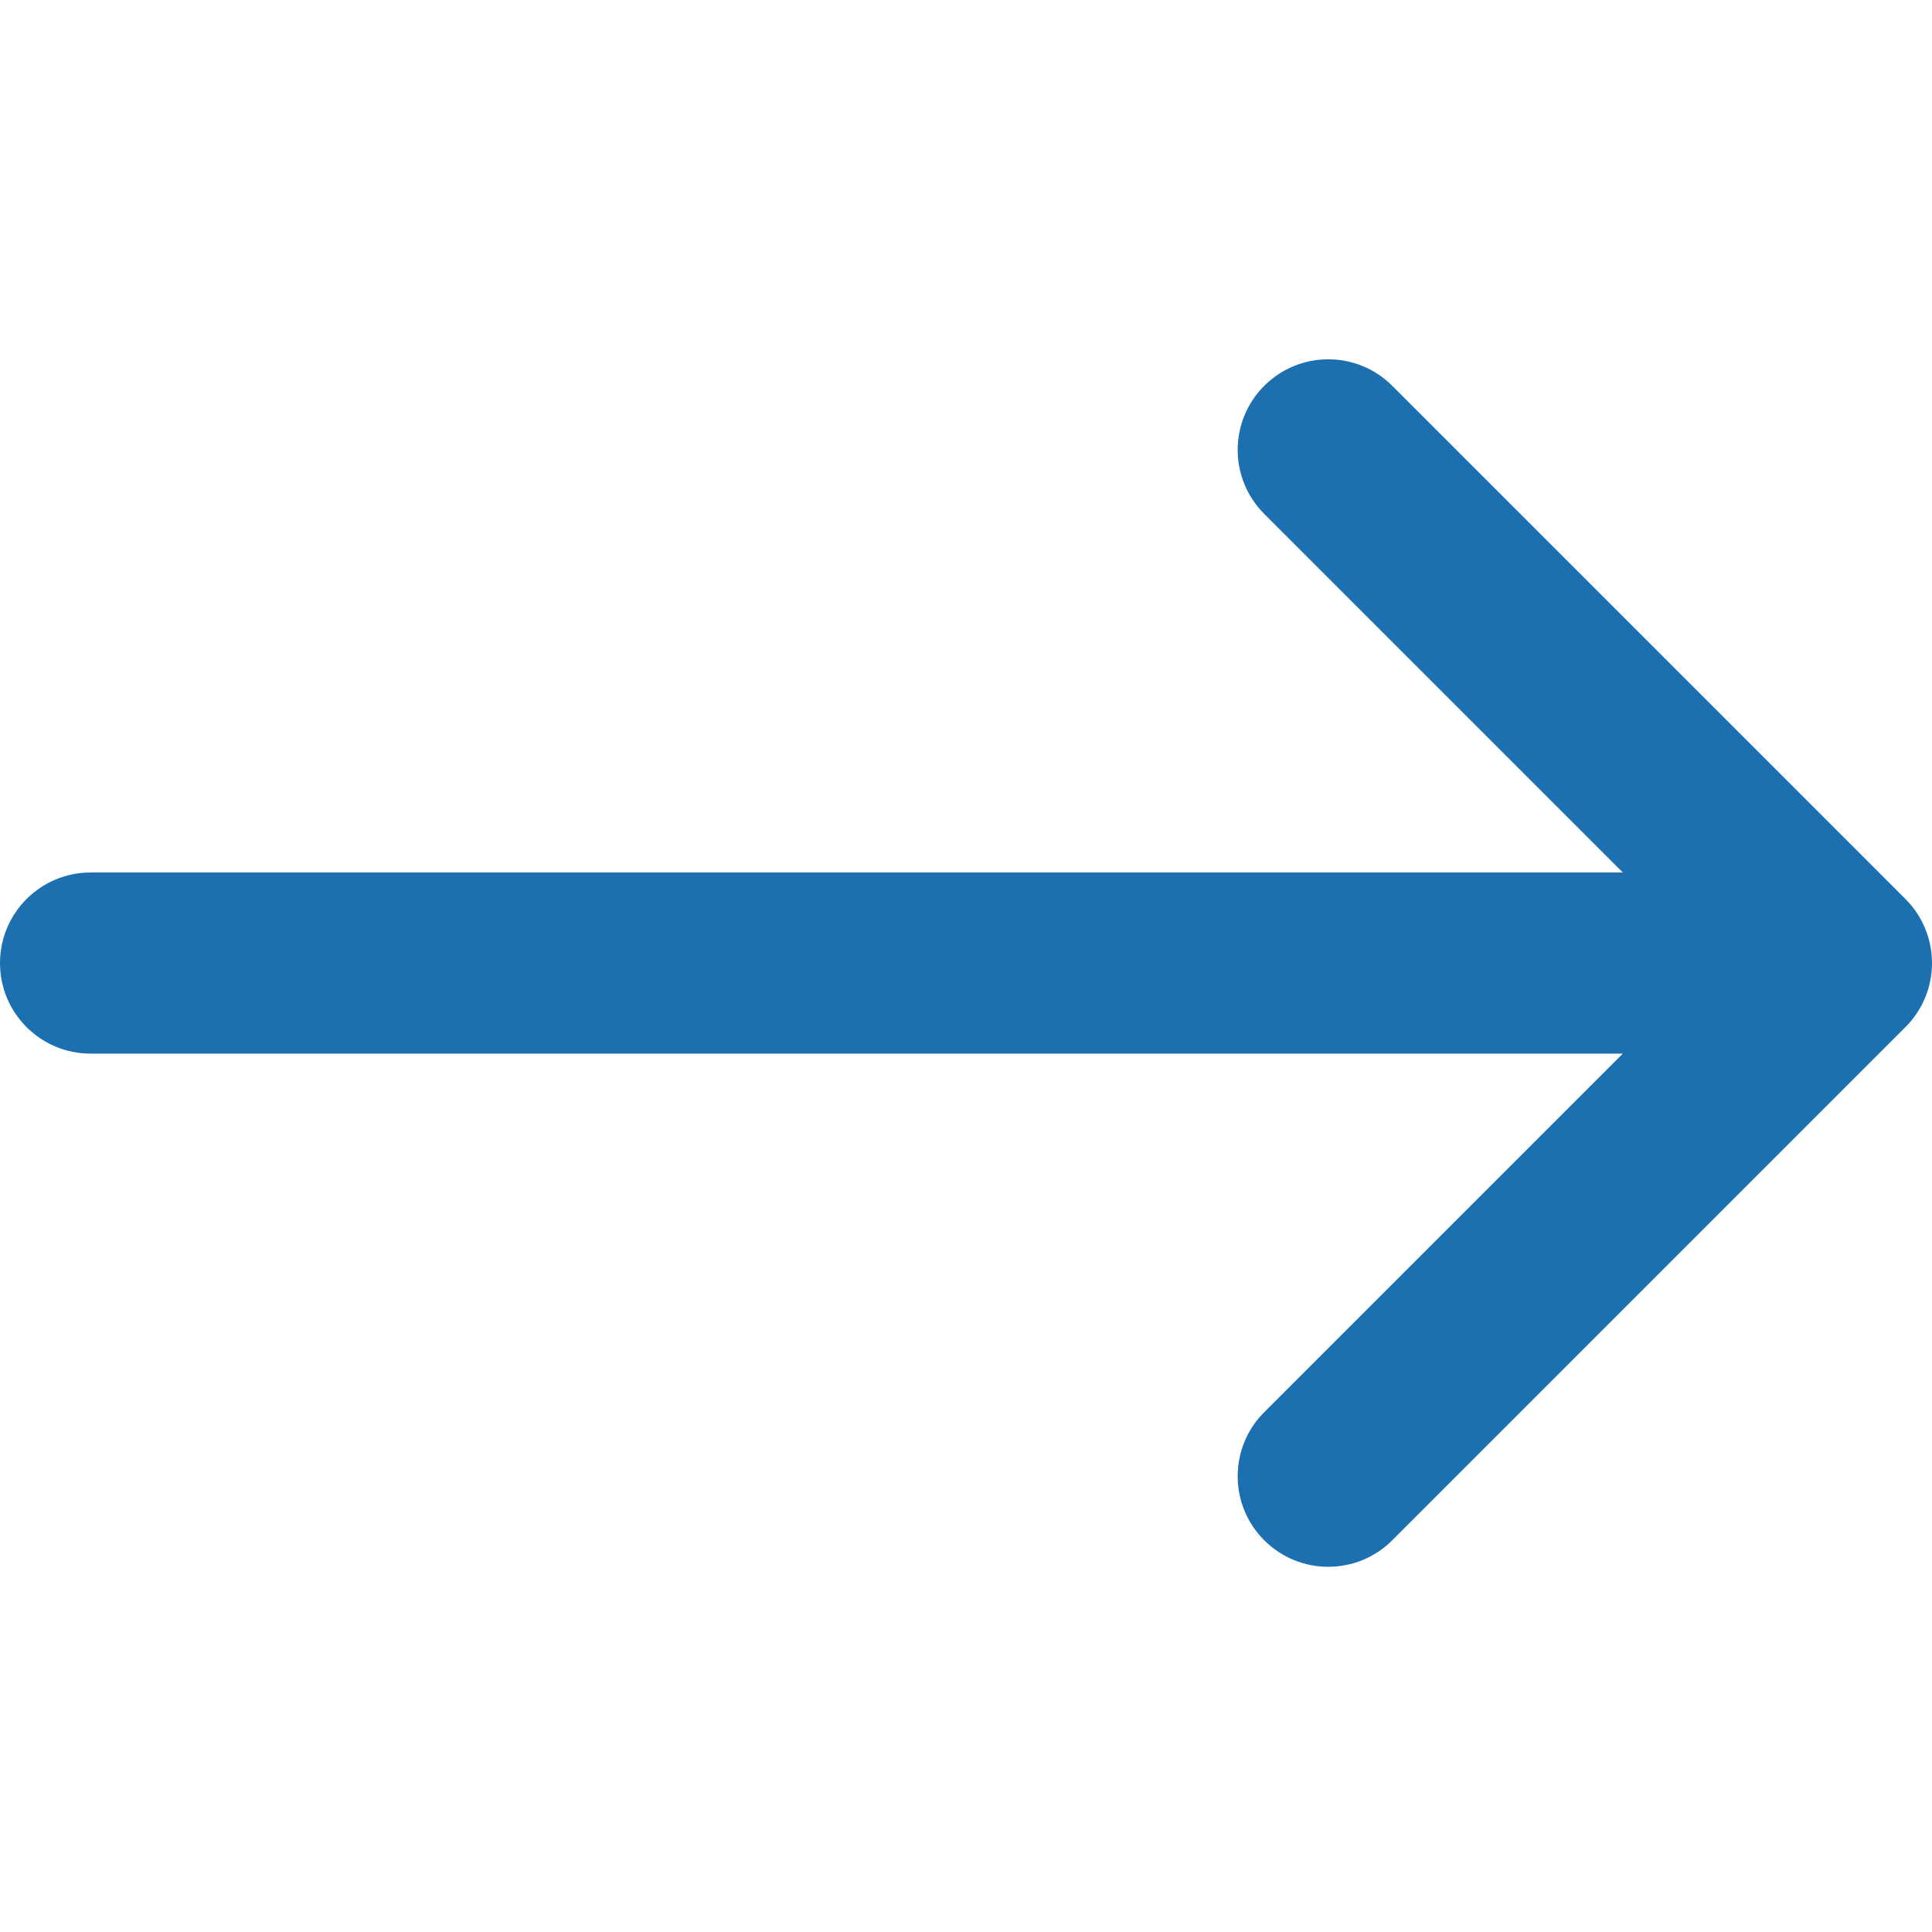 <svg width="512" height="512" viewBox="0 0 512 512" fill="none" xmlns="http://www.w3.org/2000/svg">
<g id="arrow" clip-path="url(#clip0_19_2)">
<path id="Vector" d="M335.031 408.187C330.344 403.5 328 397.375 328 391.219C328 385.063 330.344 378.937 335.031 374.25L430.062 279.219H24C10.75 279.219 0 268.469 0 255.219C0 241.969 10.75 231.219 24 231.219H430.062L335.031 136.187C325.656 126.812 325.656 111.625 335.031 102.25C344.406 92.875 359.594 92.875 368.969 102.25L504.969 238.25C514.344 247.625 514.344 262.812 504.969 272.187L368.969 408.187C359.594 417.562 344.406 417.562 335.031 408.187Z" fill="#1D70AF"/>
</g>
<defs>
<clipPath id="clip0_19_2">
<rect width="512" height="512" fill="white"/>
</clipPath>
</defs>
</svg>
